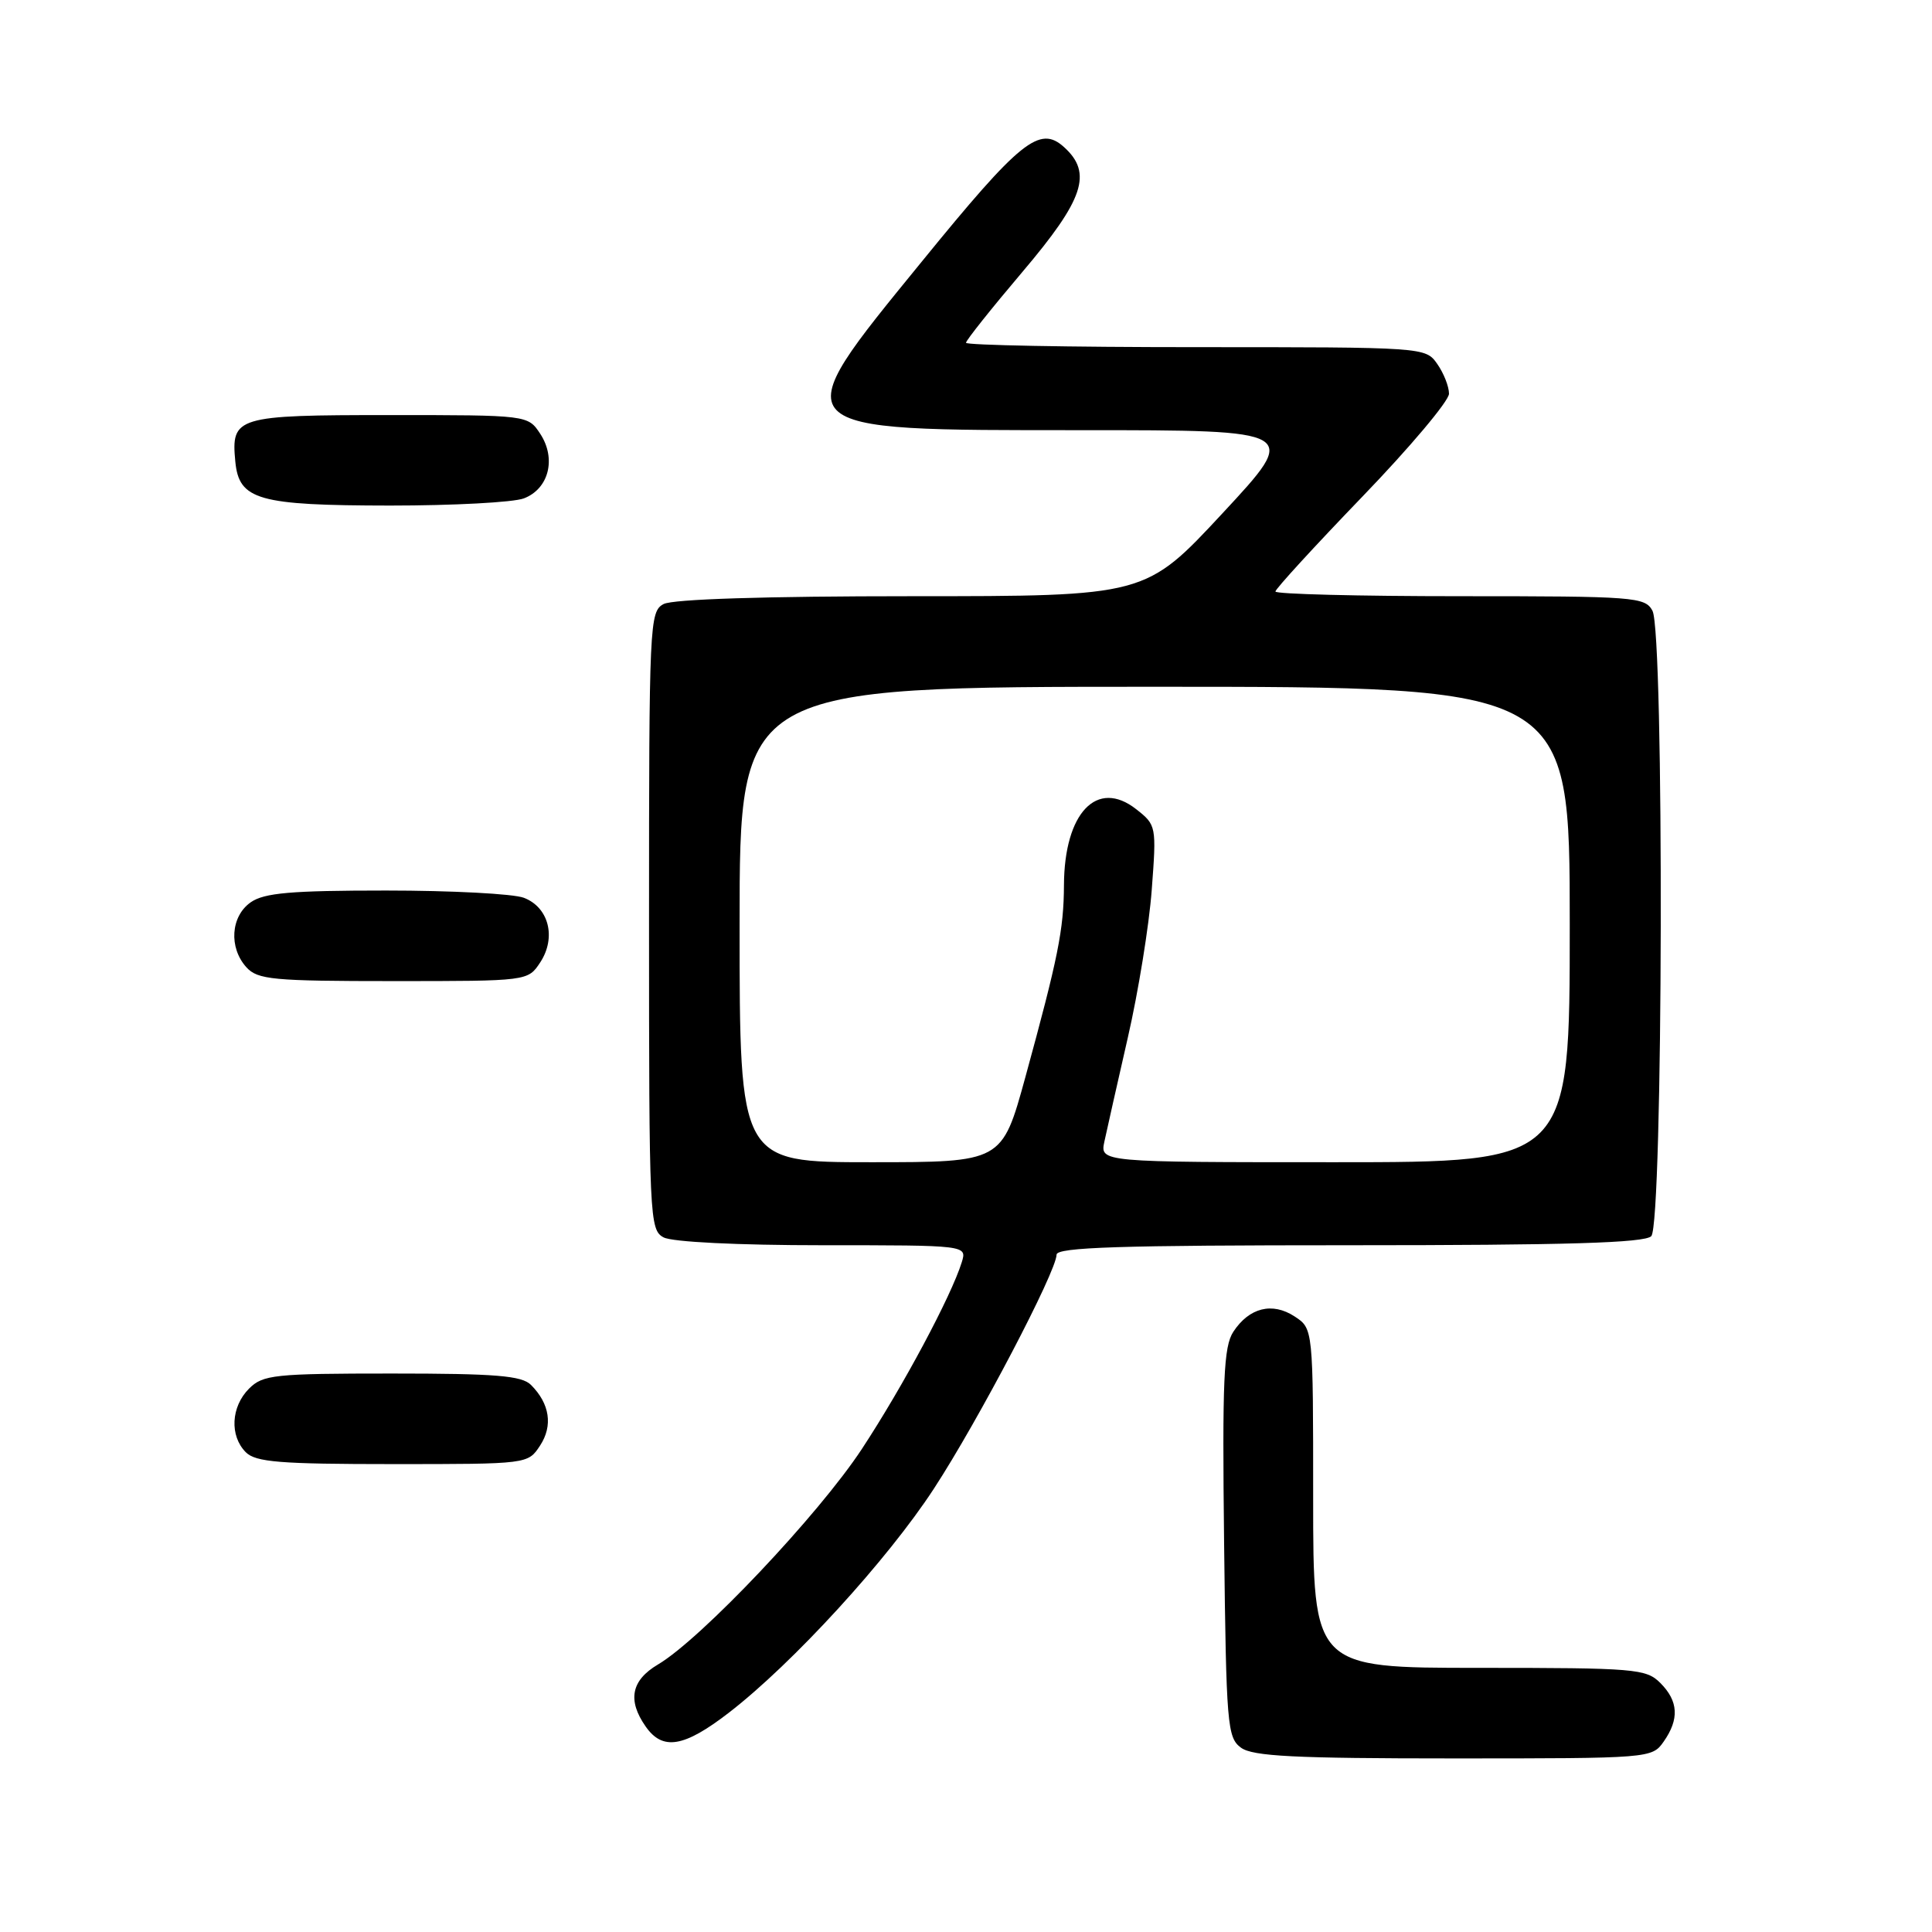 <?xml version="1.0" encoding="UTF-8" standalone="no"?>
<!DOCTYPE svg PUBLIC "-//W3C//DTD SVG 1.1//EN" "http://www.w3.org/Graphics/SVG/1.1/DTD/svg11.dtd" >
<svg xmlns="http://www.w3.org/2000/svg" xmlns:xlink="http://www.w3.org/1999/xlink" version="1.1" viewBox="0 0 256 256">
 <g >
 <path fill="currentColor"
d=" M 220.44 230.78 C 222.54 227.79 222.40 225.40 220.00 223.00 C 218.12 221.12 216.67 221.00 196.00 221.00 C 174.00 221.00 174.00 221.00 174.00 198.52 C 174.00 176.05 174.00 176.05 171.55 174.44 C 168.58 172.50 165.53 173.26 163.42 176.47 C 162.14 178.43 161.95 182.82 162.20 204.48 C 162.48 228.56 162.62 230.25 164.44 231.58 C 166.00 232.72 171.55 233.00 192.63 233.00 C 218.63 233.00 218.90 232.98 220.44 230.78 Z  M 96.58 226.94 C 105.03 220.42 117.59 206.70 123.75 197.25 C 129.64 188.23 139.99 168.46 140.00 166.25 C 140.00 165.27 148.43 165.00 178.80 165.00 C 207.64 165.00 217.91 164.69 218.80 163.80 C 220.37 162.23 220.53 83.86 218.96 80.93 C 217.98 79.10 216.63 79.00 193.46 79.00 C 180.01 79.00 169.00 78.72 169.00 78.38 C 169.00 78.04 174.18 72.39 180.50 65.83 C 186.83 59.27 192.00 53.12 192.00 52.17 C 192.00 51.22 191.30 49.44 190.44 48.22 C 188.89 46.01 188.77 46.00 158.44 46.00 C 141.70 46.00 128.00 45.74 128.00 45.42 C 128.00 45.10 131.38 40.86 135.50 36.00 C 143.63 26.41 144.79 22.93 141.00 19.50 C 137.76 16.56 135.22 18.60 122.12 34.69 C 103.67 57.31 103.38 57.00 143.33 57.00 C 172.22 57.00 172.22 57.00 162.00 68.00 C 151.78 79.00 151.78 79.00 120.82 79.00 C 101.40 79.00 89.15 79.39 87.93 80.04 C 86.07 81.03 86.00 82.56 86.00 122.00 C 86.00 161.44 86.07 162.97 87.93 163.96 C 89.07 164.57 97.73 165.00 109.00 165.00 C 128.13 165.00 128.13 165.00 127.44 167.25 C 126.04 171.76 119.65 183.71 114.20 192.00 C 108.48 200.70 92.89 217.18 87.19 220.55 C 83.64 222.65 83.11 225.29 85.56 228.78 C 87.81 232.00 90.63 231.53 96.58 226.94 Z  M 71.56 191.55 C 73.29 188.91 72.85 186.00 70.36 183.51 C 69.14 182.28 65.67 182.00 51.93 182.00 C 36.33 182.00 34.84 182.16 33.00 184.00 C 30.60 186.40 30.41 190.26 32.57 192.43 C 33.88 193.74 37.10 194.00 52.05 194.00 C 69.95 194.00 69.95 194.00 71.56 191.55 Z  M 71.59 127.51 C 73.74 124.22 72.72 120.22 69.41 118.96 C 68.01 118.43 59.80 118.00 51.16 118.00 C 38.55 118.00 35.01 118.31 33.22 119.56 C 30.57 121.42 30.29 125.56 32.65 128.17 C 34.14 129.81 36.14 130.00 52.13 130.00 C 69.95 130.00 69.95 130.00 71.59 127.51 Z  M 69.41 66.04 C 72.72 64.78 73.74 60.78 71.59 57.49 C 69.95 55.00 69.95 55.00 51.60 55.00 C 31.29 55.00 30.61 55.21 31.18 61.16 C 31.67 66.25 34.19 66.97 51.68 66.99 C 60.04 66.99 68.01 66.57 69.41 66.04 Z  M 98.00 122.50 C 98.00 91.00 98.00 91.00 153.00 91.00 C 208.00 91.00 208.00 91.00 208.00 122.50 C 208.00 154.00 208.00 154.00 176.88 154.00 C 145.75 154.00 145.75 154.00 146.34 151.25 C 146.66 149.74 148.06 143.55 149.44 137.50 C 150.83 131.45 152.26 122.64 152.61 117.93 C 153.25 109.46 153.22 109.32 150.56 107.23 C 145.36 103.14 141.02 107.70 140.98 117.30 C 140.95 123.20 140.21 126.87 135.86 142.75 C 132.77 154.00 132.77 154.00 115.39 154.00 C 98.00 154.00 98.00 154.00 98.00 122.50 Z "/>
</g>
</svg>